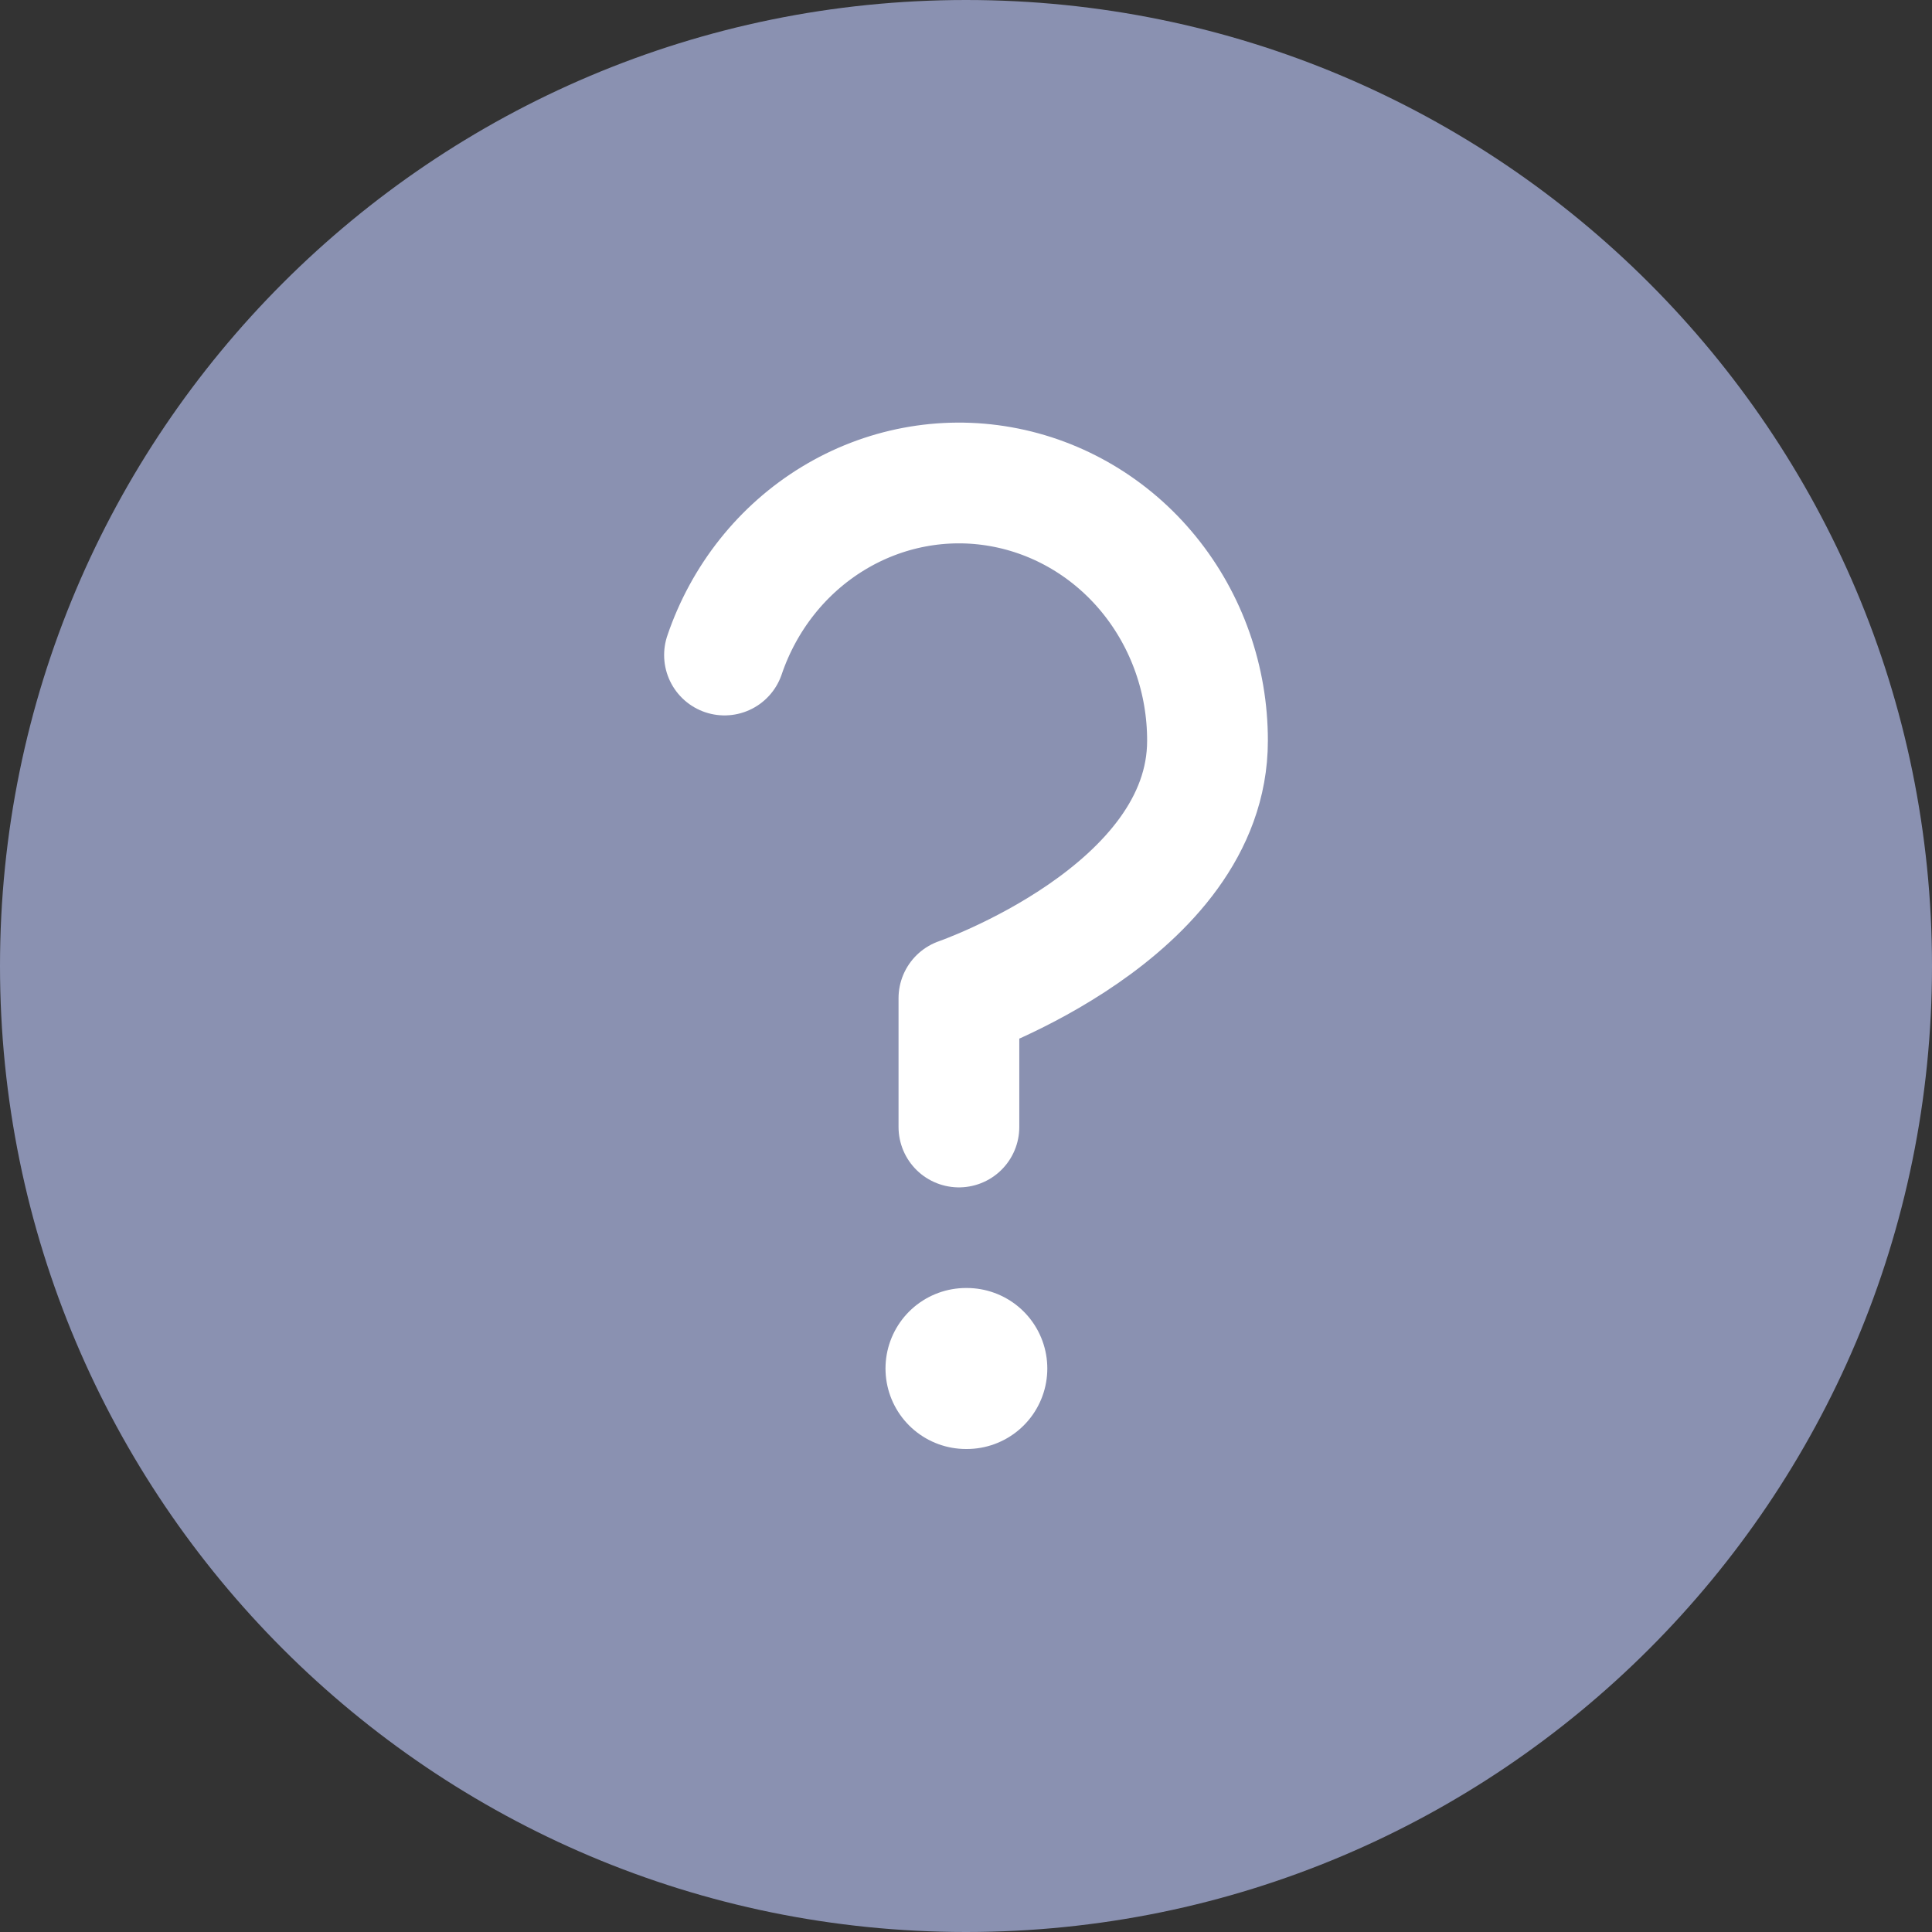 <svg width="24" height="24" viewBox="0 0 24 24" fill="none" xmlns="http://www.w3.org/2000/svg">
<rect x="0" y="0" width="24" height="24" fill="#333333" stroke="none"/>
<path d="M-1.71666e-08 12C-7.68577e-09 5.373 5.373 0 12 0C18.627 0 24 5.373 24 12C24 18.627 18.627 24 12 24C5.373 24 -2.66475e-08 18.627 -1.71666e-08 12Z" fill="#8A91B1"/>
<path d="M9 8.137C9.242 7.424 9.72 6.823 10.348 6.441C10.977 6.058 11.716 5.918 12.434 6.046C13.153 6.174 13.805 6.561 14.274 7.138C14.744 7.716 15.001 8.447 15 9.202C15 11.334 11.912 12.4 11.912 12.4V14" stroke="white" stroke-width="1.5" stroke-linecap="round" stroke-linejoin="round"/>
<path d="M12 17H12.01" stroke="white" stroke-width="2" stroke-linecap="round" stroke-linejoin="round"/>
</svg>
